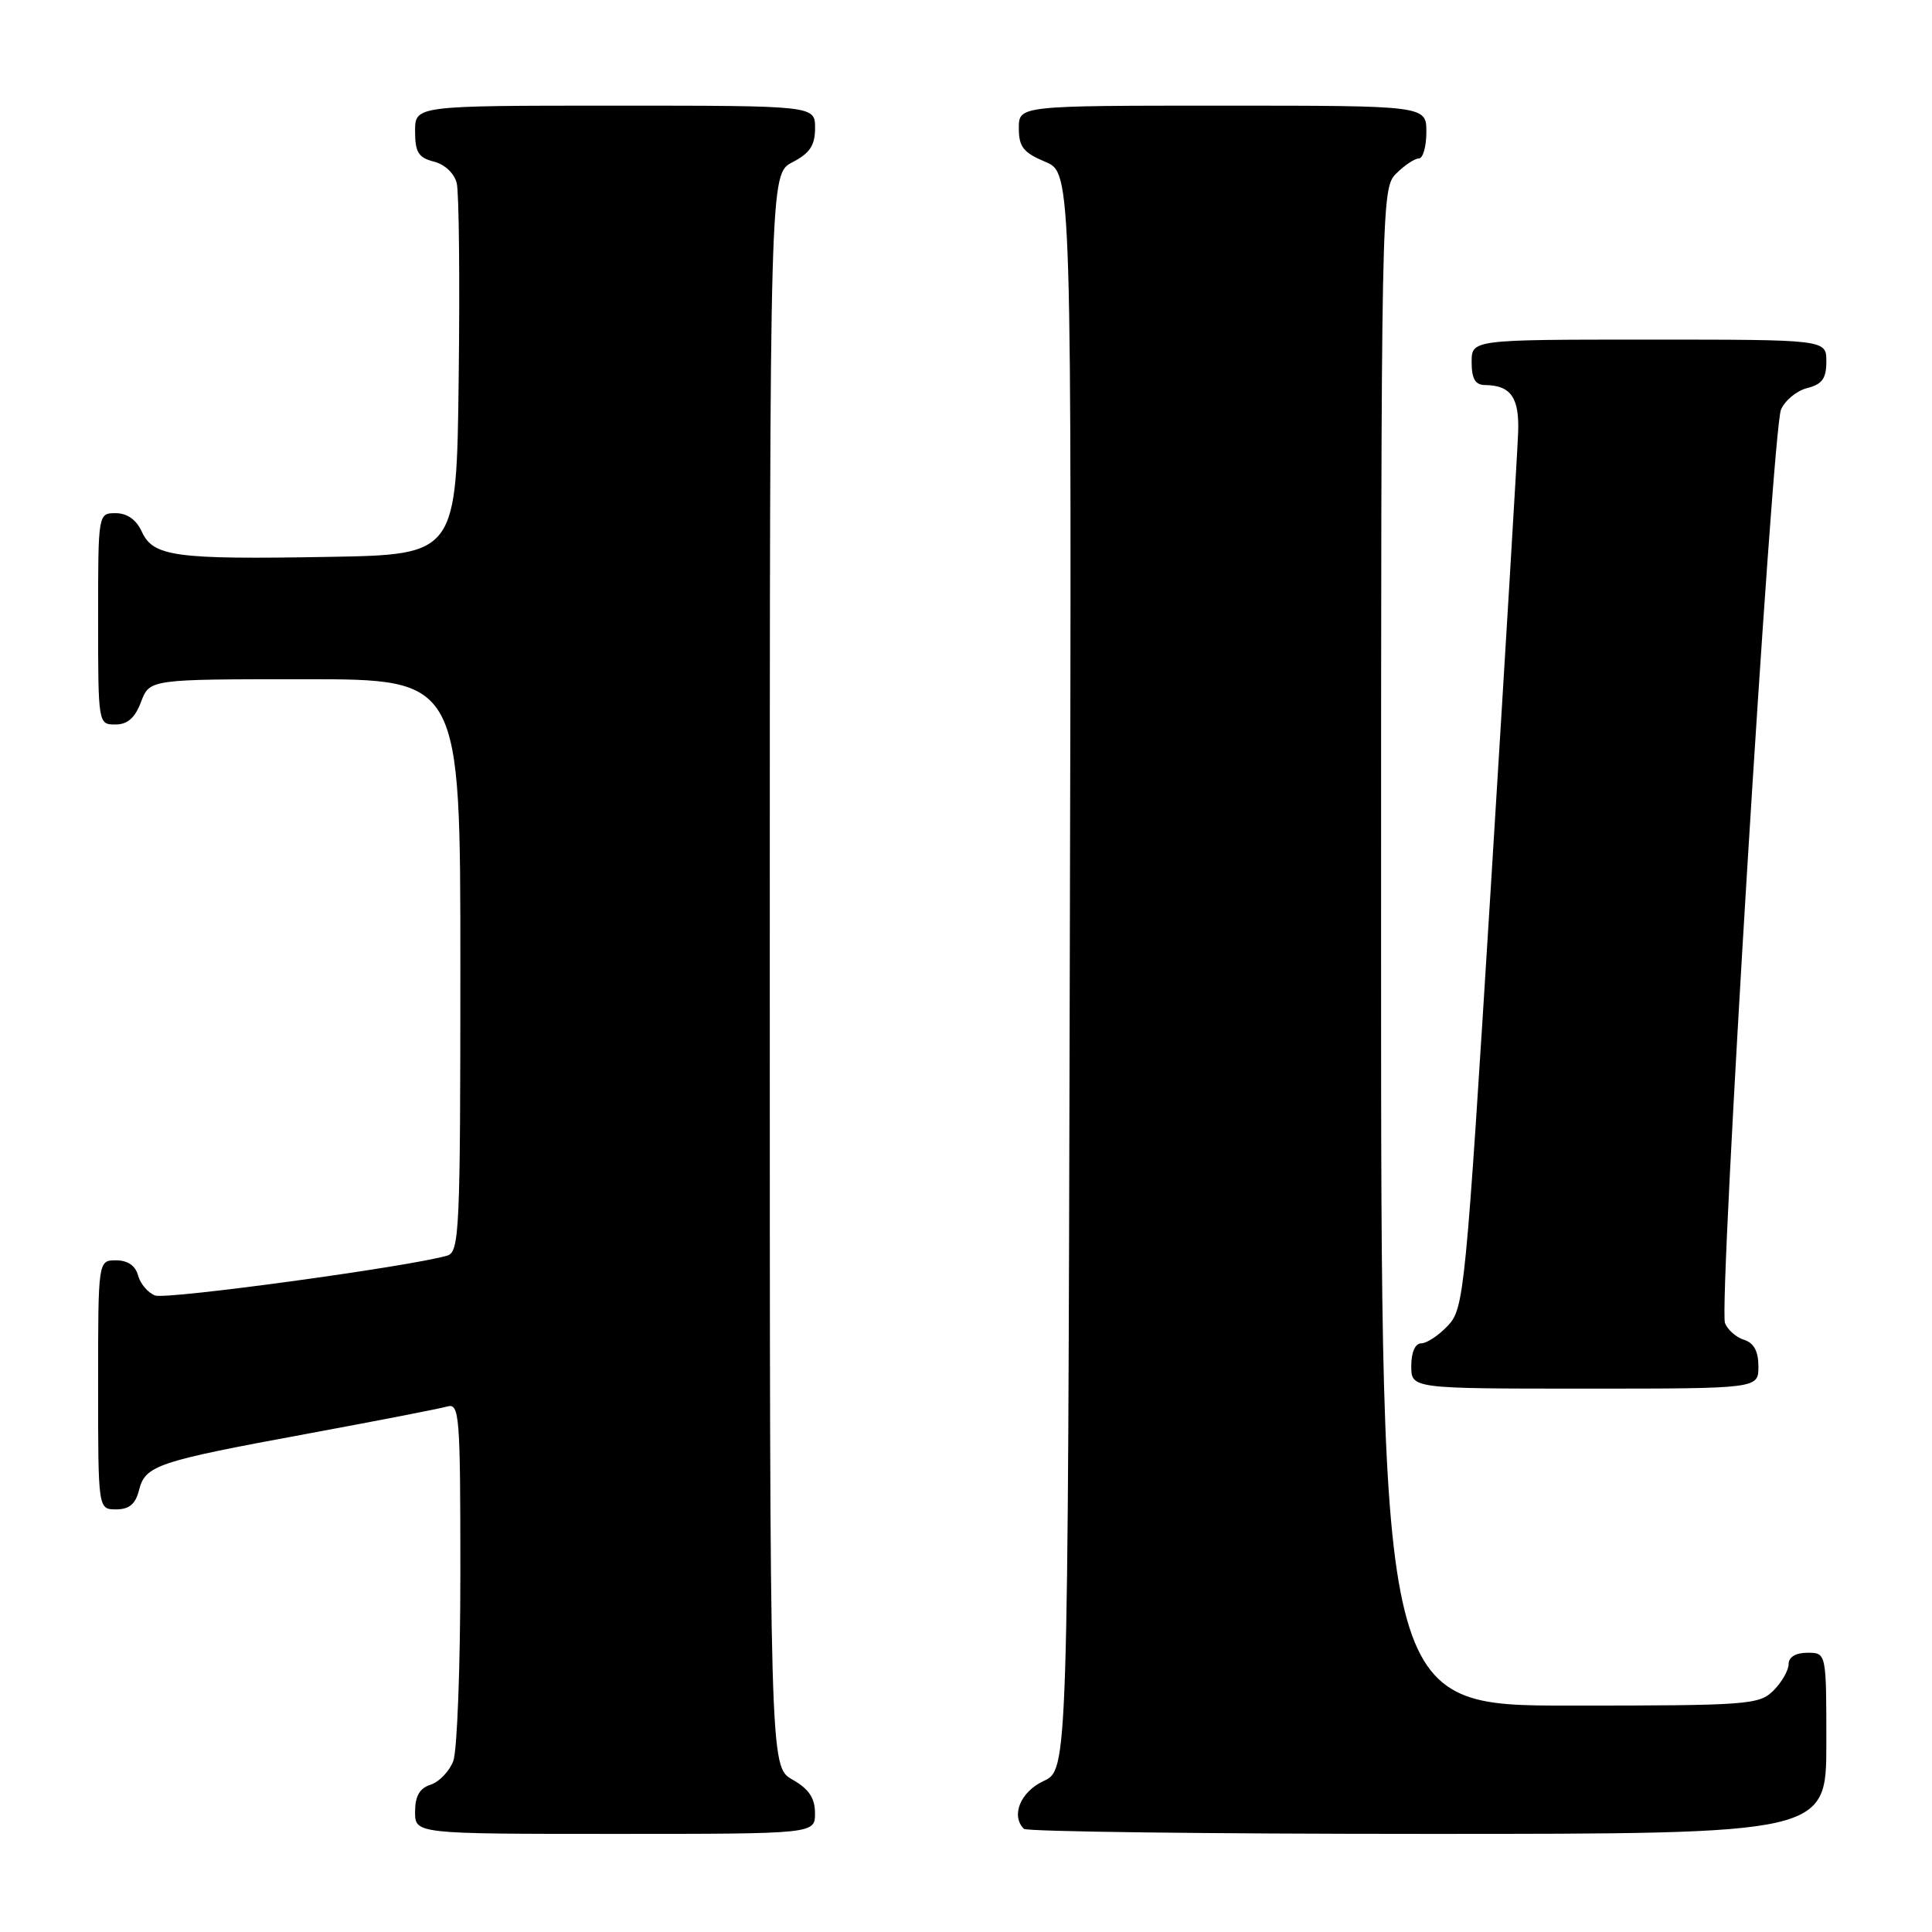 <?xml version="1.0" encoding="UTF-8" standalone="no"?>
<!DOCTYPE svg PUBLIC "-//W3C//DTD SVG 1.1//EN" "http://www.w3.org/Graphics/SVG/1.1/DTD/svg11.dtd" >
<svg xmlns="http://www.w3.org/2000/svg" xmlns:xlink="http://www.w3.org/1999/xlink" version="1.1" viewBox="0 0 256 256">
 <g >
 <path fill="currentColor"
d=" M 107.99 240.25 C 107.99 238.25 107.18 237.04 104.99 235.80 C 102.00 234.09 102.00 234.09 102.00 128.57 C 102.00 23.05 102.00 23.05 105.00 21.50 C 107.31 20.30 108.00 19.27 108.00 16.97 C 108.00 14.00 108.00 14.00 81.50 14.00 C 55.00 14.00 55.00 14.00 55.00 17.39 C 55.00 20.17 55.45 20.90 57.48 21.41 C 58.93 21.77 60.20 22.97 60.52 24.27 C 60.82 25.49 60.94 37.07 60.78 50.00 C 60.50 73.50 60.50 73.50 43.50 73.79 C 23.20 74.15 20.30 73.75 18.79 70.45 C 18.07 68.87 16.85 68.00 15.34 68.00 C 13.00 68.00 13.00 68.00 13.00 82.00 C 13.00 95.91 13.02 96.00 15.28 96.00 C 16.90 96.00 17.89 95.13 18.69 93.00 C 19.83 90.00 19.83 90.00 40.41 90.00 C 61.00 90.00 61.00 90.00 61.00 127.93 C 61.00 163.20 60.88 165.90 59.25 166.38 C 54.23 167.84 22.05 172.23 20.55 171.66 C 19.59 171.29 18.58 170.09 18.29 168.99 C 17.95 167.71 16.92 167.00 15.38 167.00 C 13.00 167.00 13.00 167.00 13.00 183.50 C 13.00 200.00 13.00 200.00 15.39 200.00 C 17.12 200.00 17.96 199.29 18.42 197.46 C 19.25 194.17 20.75 193.66 40.71 189.98 C 49.95 188.27 58.29 186.65 59.25 186.37 C 60.88 185.90 61.00 187.41 61.00 208.37 C 61.00 220.74 60.58 231.99 60.06 233.35 C 59.54 234.71 58.19 236.12 57.06 236.48 C 55.60 236.95 55.00 237.99 55.00 240.07 C 55.00 243.00 55.00 243.00 81.50 243.00 C 108.00 243.00 108.00 243.00 107.99 240.25 Z  M 242.00 231.00 C 242.00 219.00 242.00 219.00 239.50 219.00 C 237.94 219.00 237.00 219.57 237.00 220.50 C 237.00 221.32 236.10 222.90 235.00 224.00 C 233.11 225.89 231.67 226.00 208.00 226.00 C 183.00 226.00 183.00 226.00 183.00 125.50 C 183.00 26.33 183.03 24.97 185.00 23.00 C 186.10 21.90 187.45 21.00 188.00 21.00 C 188.55 21.00 189.00 19.43 189.00 17.50 C 189.00 14.00 189.00 14.00 162.00 14.00 C 135.00 14.00 135.00 14.00 135.00 16.99 C 135.00 19.46 135.61 20.23 138.50 21.44 C 142.01 22.90 142.01 22.90 141.75 128.70 C 141.50 234.50 141.50 234.50 138.27 236.00 C 135.22 237.42 133.92 240.58 135.67 242.33 C 136.03 242.70 160.11 243.00 189.17 243.00 C 242.00 243.00 242.00 243.00 242.00 231.00 Z  M 233.00 181.07 C 233.00 179.06 232.40 177.94 231.09 177.53 C 230.04 177.20 228.91 176.20 228.57 175.31 C 227.71 173.07 234.83 57.02 235.99 54.28 C 236.51 53.06 238.07 51.77 239.47 51.42 C 241.45 50.92 242.00 50.15 242.00 47.89 C 242.00 45.00 242.00 45.00 218.50 45.00 C 195.00 45.00 195.00 45.00 195.00 48.00 C 195.00 50.18 195.48 51.00 196.75 51.02 C 200.20 51.05 201.34 52.68 201.16 57.34 C 201.07 59.82 199.44 86.93 197.54 117.57 C 194.20 171.32 194.00 173.37 191.87 175.64 C 190.65 176.94 189.05 178.00 188.33 178.00 C 187.52 178.00 187.00 179.18 187.00 181.00 C 187.00 184.00 187.00 184.00 210.00 184.00 C 233.00 184.00 233.00 184.00 233.00 181.07 Z "/>
</g>
</svg>
